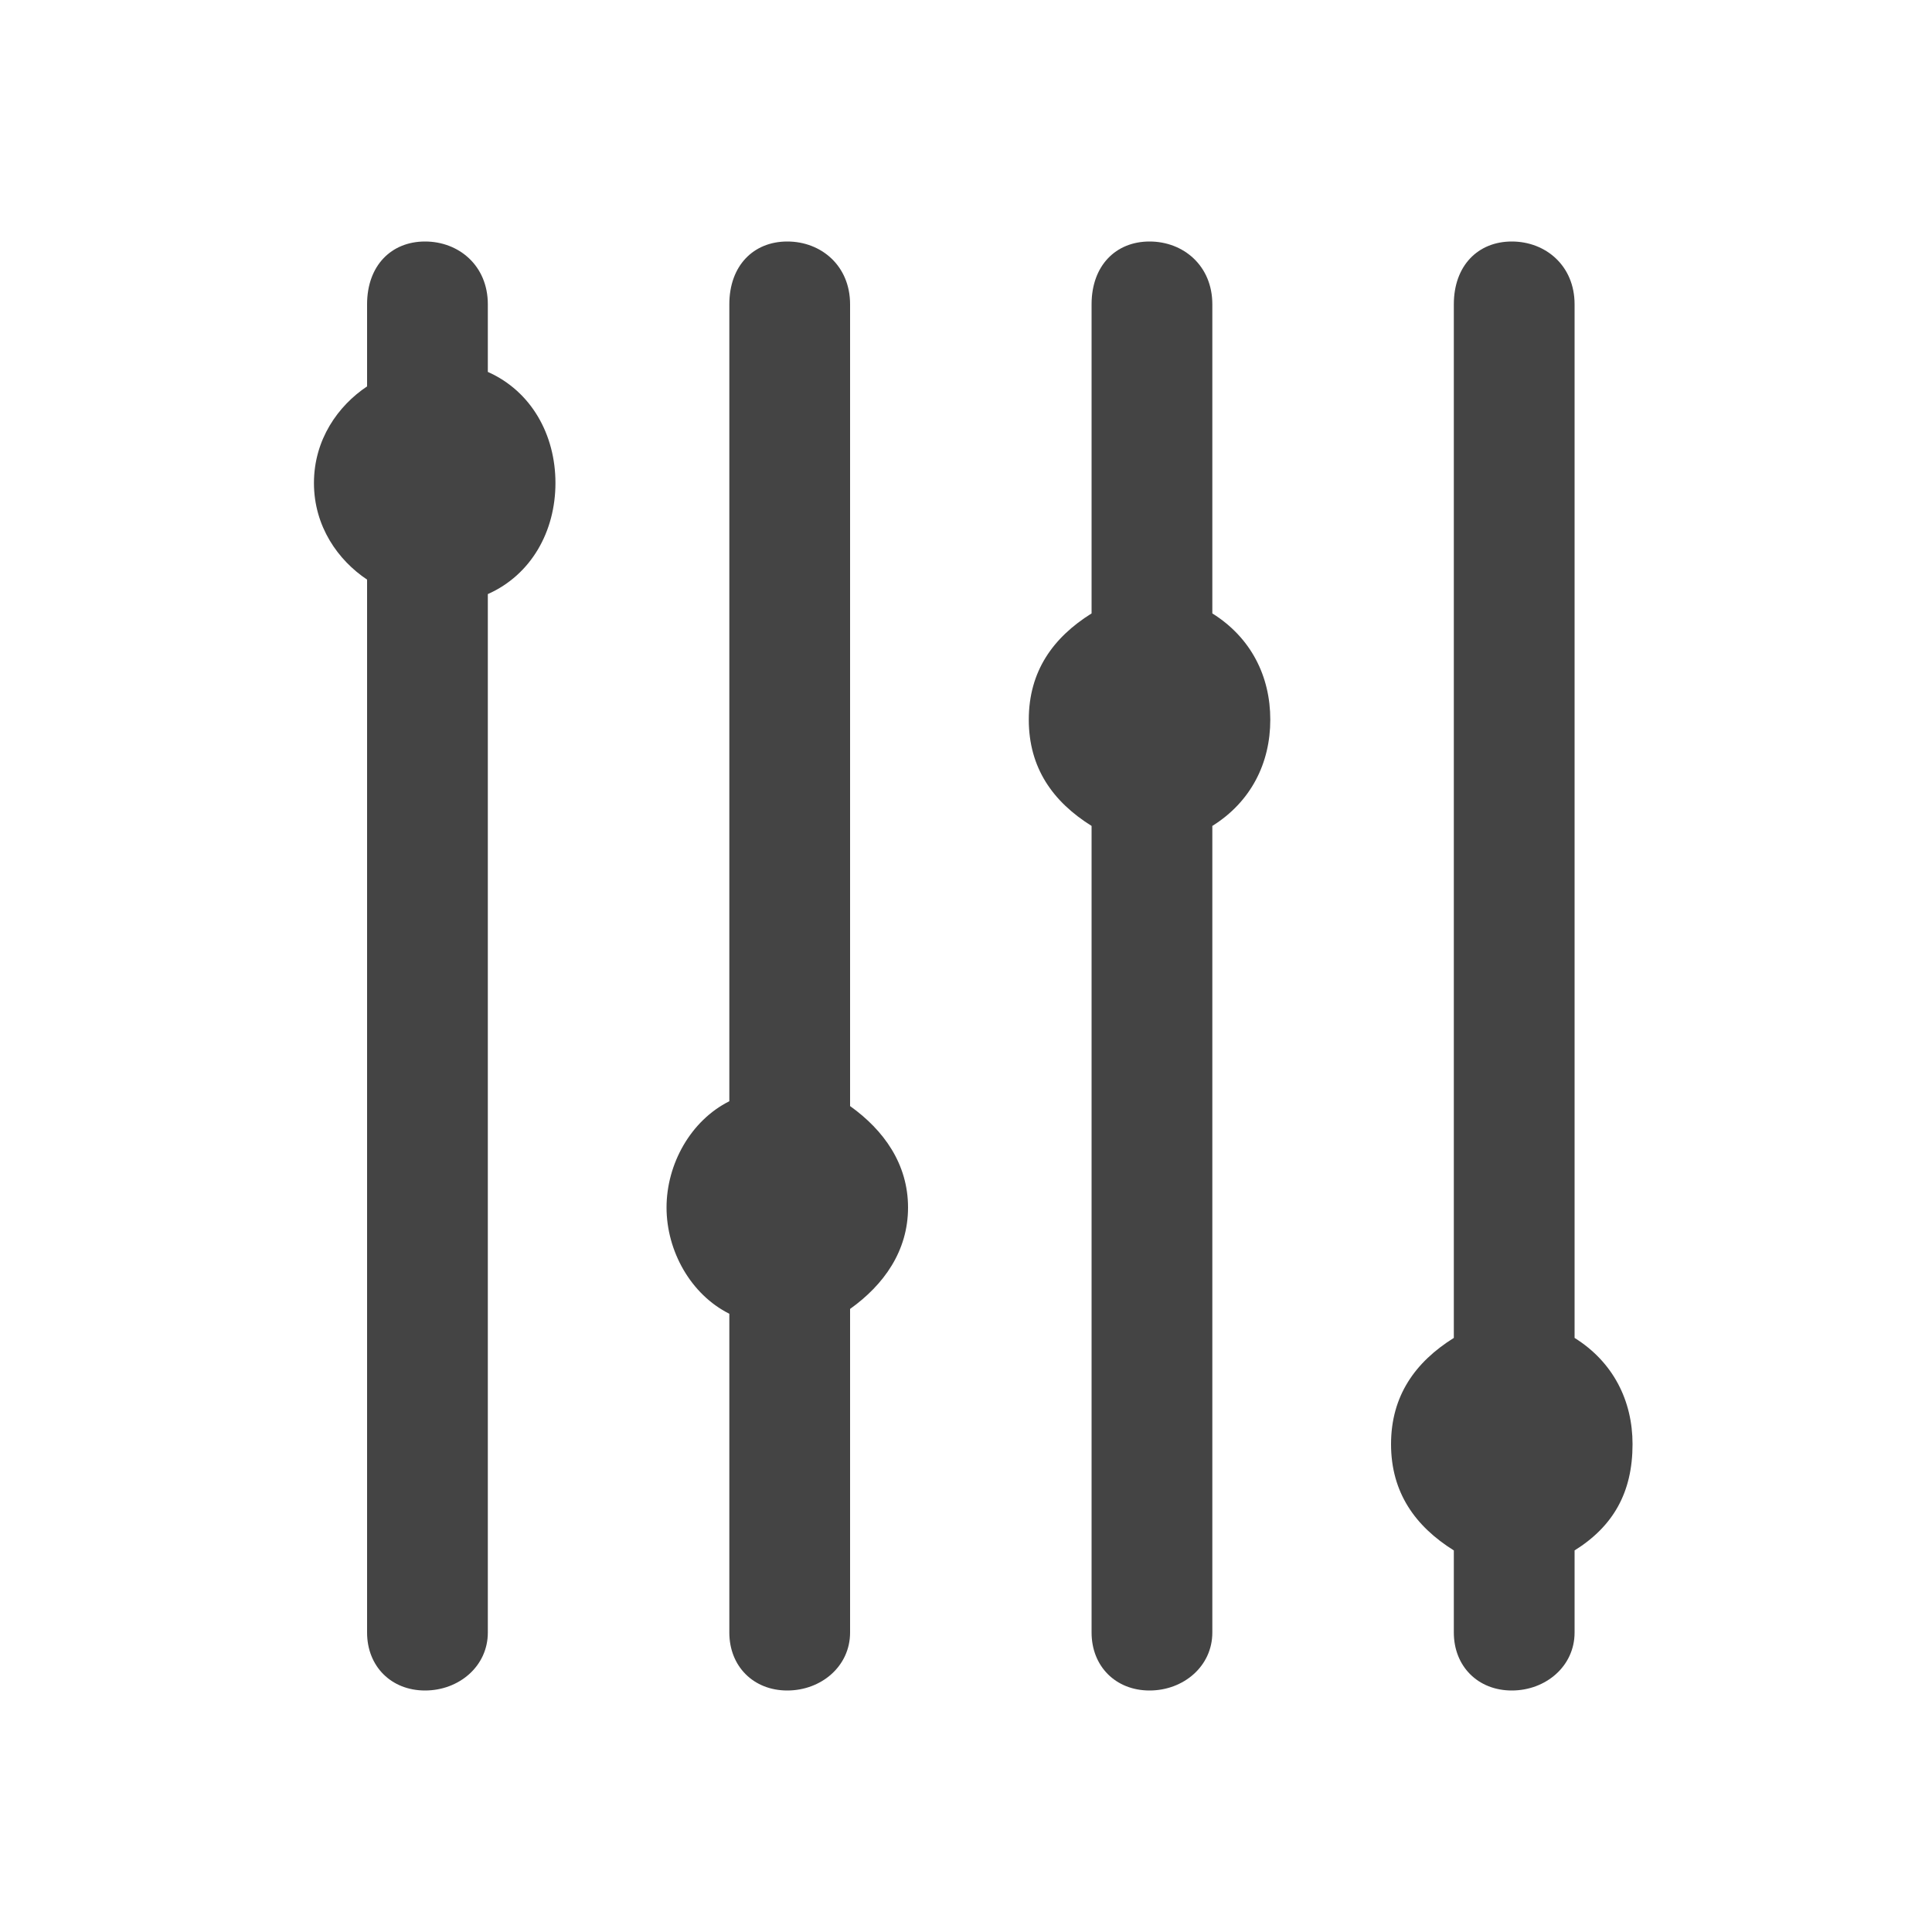 <?xml version="1.0"?><svg xmlns="http://www.w3.org/2000/svg" width="40" height="40" viewBox="0 0 40 40"><path fill="#444" d="m10.1 7.7c0.9 0.4 1.4 1.3 1.4 2.3s-0.5 1.9-1.4 2.3v21.5c0 0.7-0.6 1.2-1.3 1.2s-1.2-0.5-1.2-1.2v-21.8c-0.6-0.4-1.1-1.1-1.1-2s0.5-1.6 1.1-2v-1.7c0-0.8 0.5-1.3 1.2-1.3s1.3 0.5 1.3 1.3v1.4z m7.5 15.2c0.7 0.5 1.2 1.2 1.2 2.1s-0.5 1.6-1.2 2.1v6.7c0 0.7-0.6 1.2-1.3 1.2s-1.2-0.5-1.2-1.2v-6.6c-0.8-0.4-1.3-1.3-1.3-2.2s0.5-1.8 1.3-2.2v-16.5c0-0.8 0.5-1.3 1.2-1.3s1.3 0.5 1.3 1.3v16.6z m7.5-10.2c0.8 0.5 1.2 1.3 1.2 2.2s-0.4 1.7-1.2 2.2v16.7c0 0.7-0.6 1.2-1.3 1.2s-1.2-0.5-1.2-1.2v-16.7c-0.8-0.5-1.3-1.2-1.3-2.2s0.5-1.7 1.3-2.2v-6.4c0-0.8 0.5-1.3 1.2-1.3s1.3 0.5 1.3 1.3v6.4z m8.7 17.2c0 1-0.4 1.7-1.2 2.2v1.7c0 0.7-0.6 1.2-1.3 1.2s-1.2-0.5-1.2-1.2v-1.7c-0.8-0.5-1.3-1.2-1.3-2.2s0.5-1.7 1.3-2.2v-21.4c0-0.8 0.5-1.3 1.2-1.3s1.3 0.5 1.3 1.3v21.4c0.8 0.5 1.2 1.3 1.2 2.2z"></path></svg>